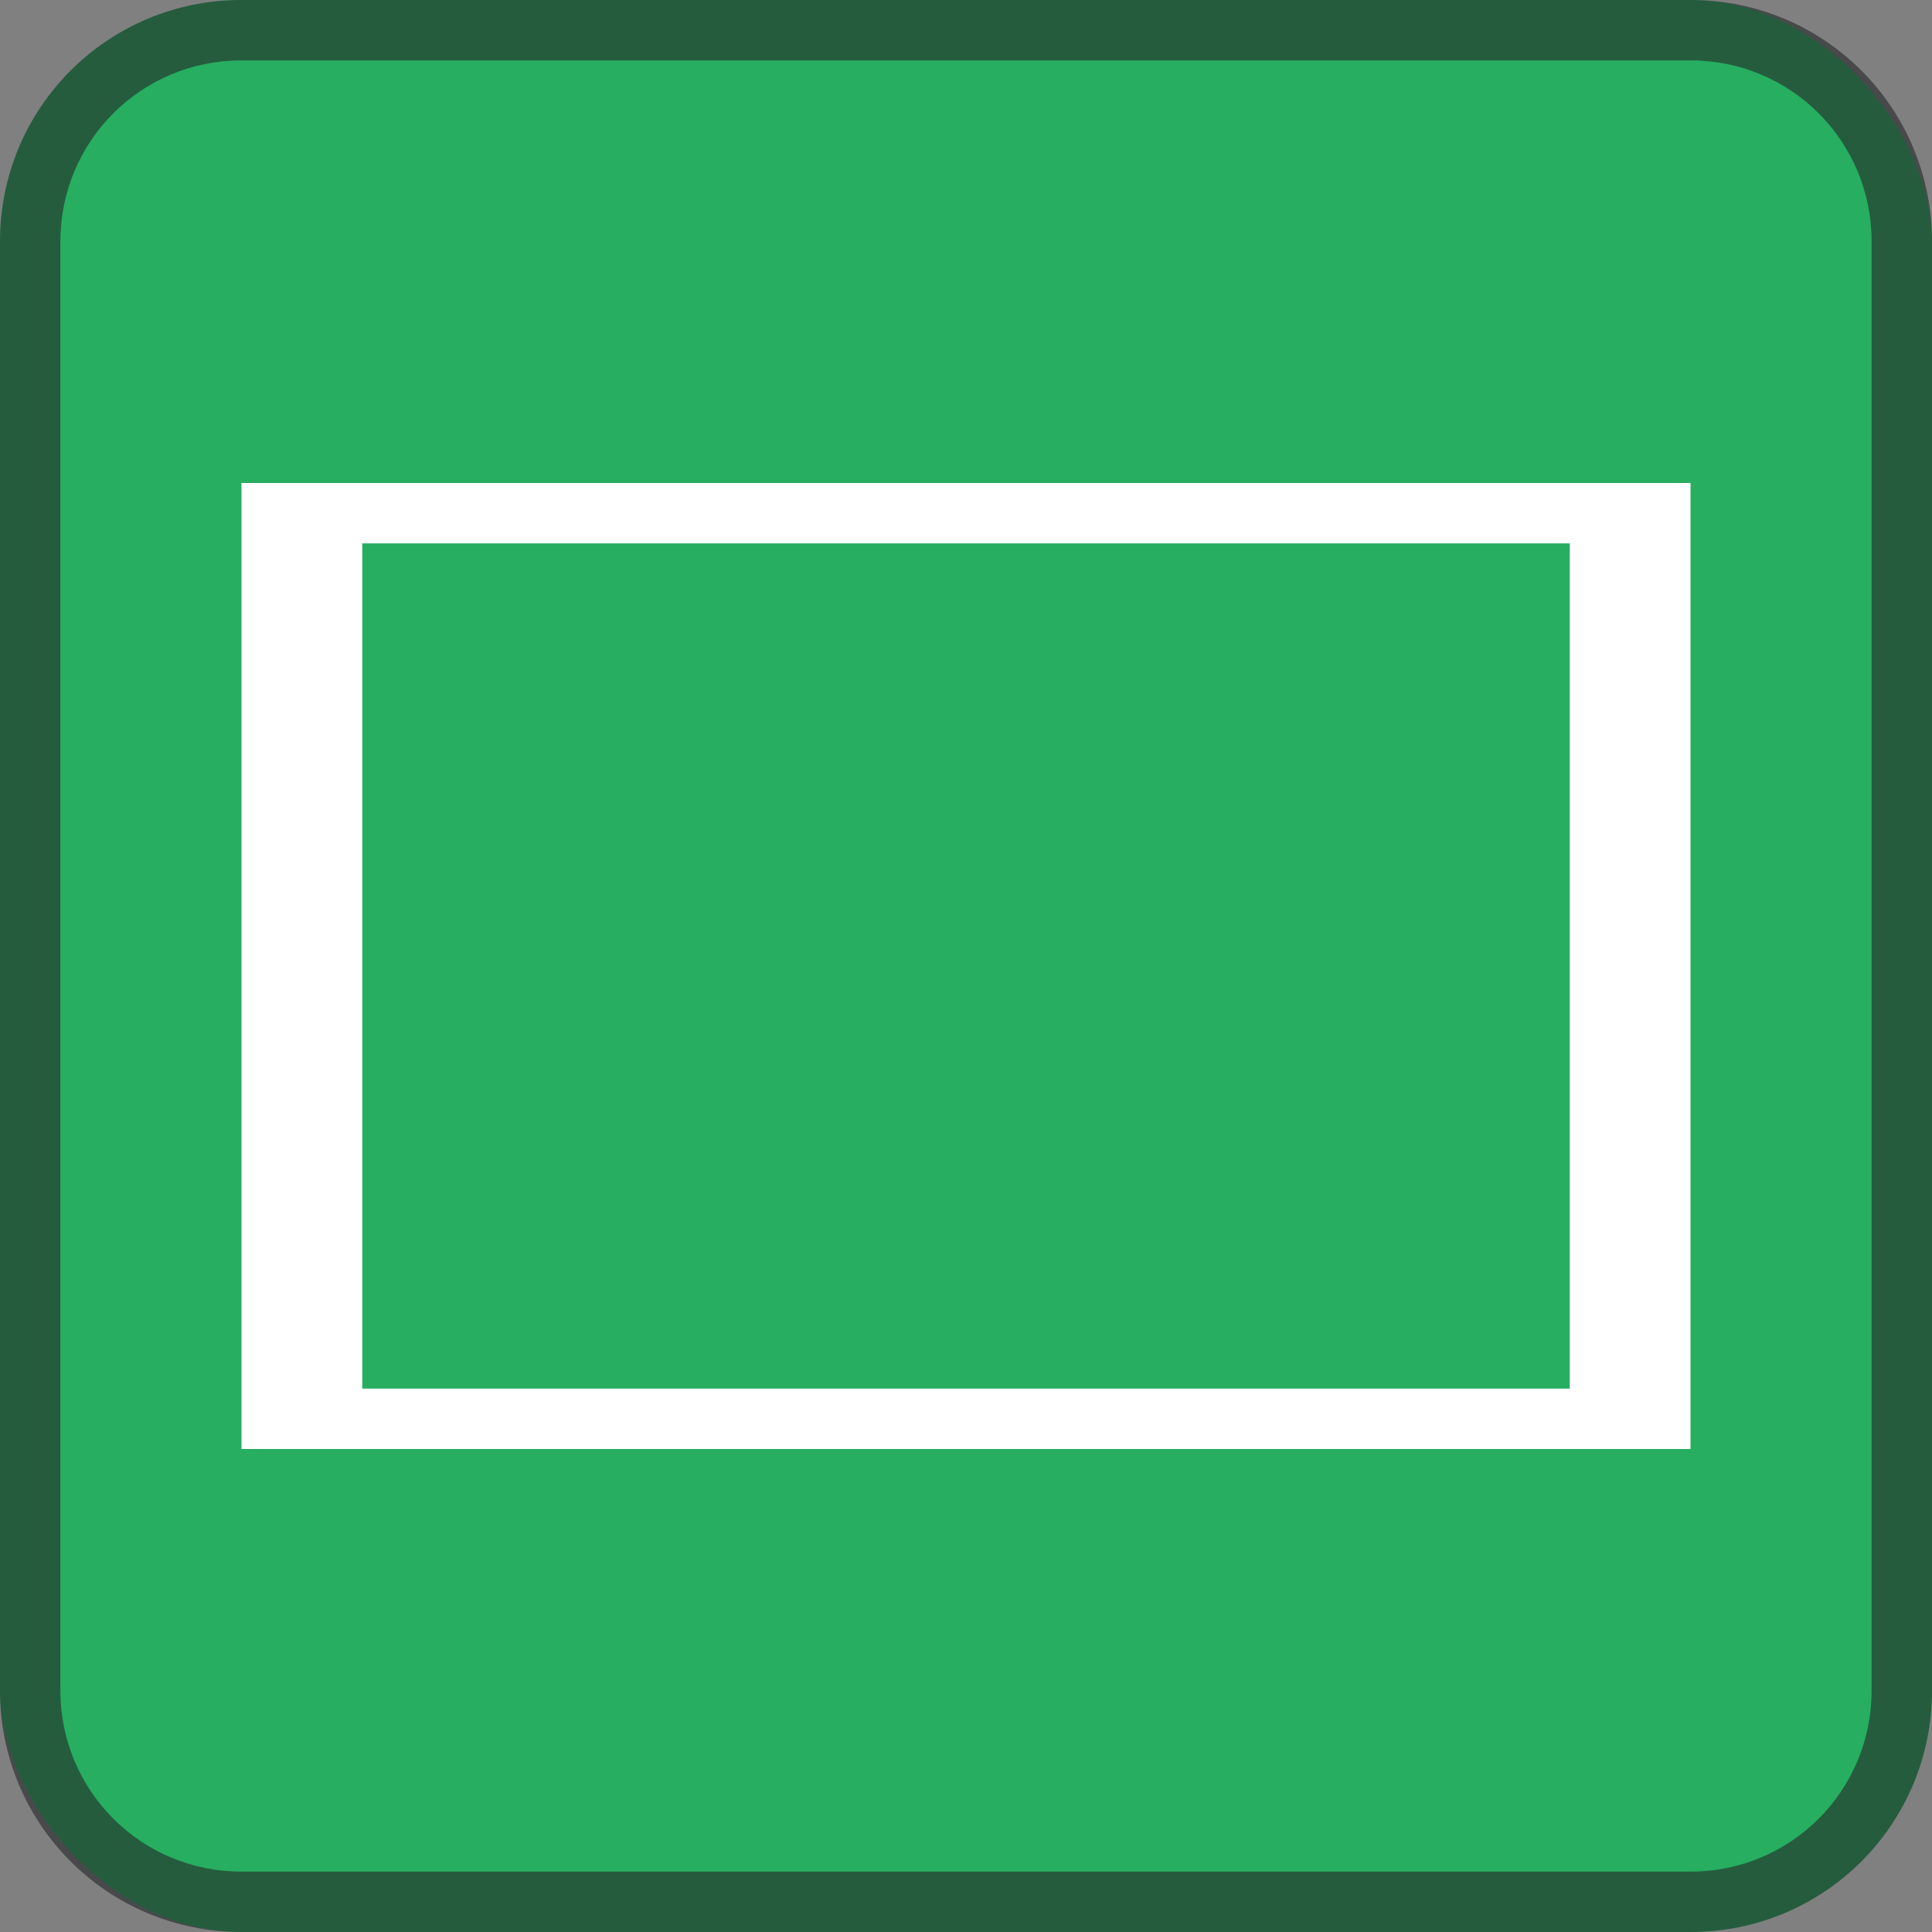 <svg xmlns="http://www.w3.org/2000/svg" viewBox="0 0 32 32"><rect x="0" y="0" width="32" height="32" fill="#808080" stroke="none"/><style id="current-color-scheme" type="text/css">.ColorScheme-PositiveText{color:#27ae60}.ColorScheme-Text{color:#232629}</style><rect width="32" height="32" fill="currentColor" class="ColorScheme-PositiveText" rx="4"/><path fill="#fff" d="m4 8v16h24v-16zm2 1h20v14h-20z"/><path fill="currentColor" fill-rule="evenodd" d="m4 0c-2.216 0-4 1.784-4 4v24c0 2.216 1.784 4 4 4h24c2.216 0 4-1.784 4-4v-24c0-2.216-1.784-4-4-4zm0 1h24c1.662 0 3 1.338 3 3v24c0 1.662-1.338 3-3 3h-24c-1.662 0-3-1.338-3-3v-24c0-1.662 1.338-3 3-3z" class="ColorScheme-Text" opacity=".6"/></svg>